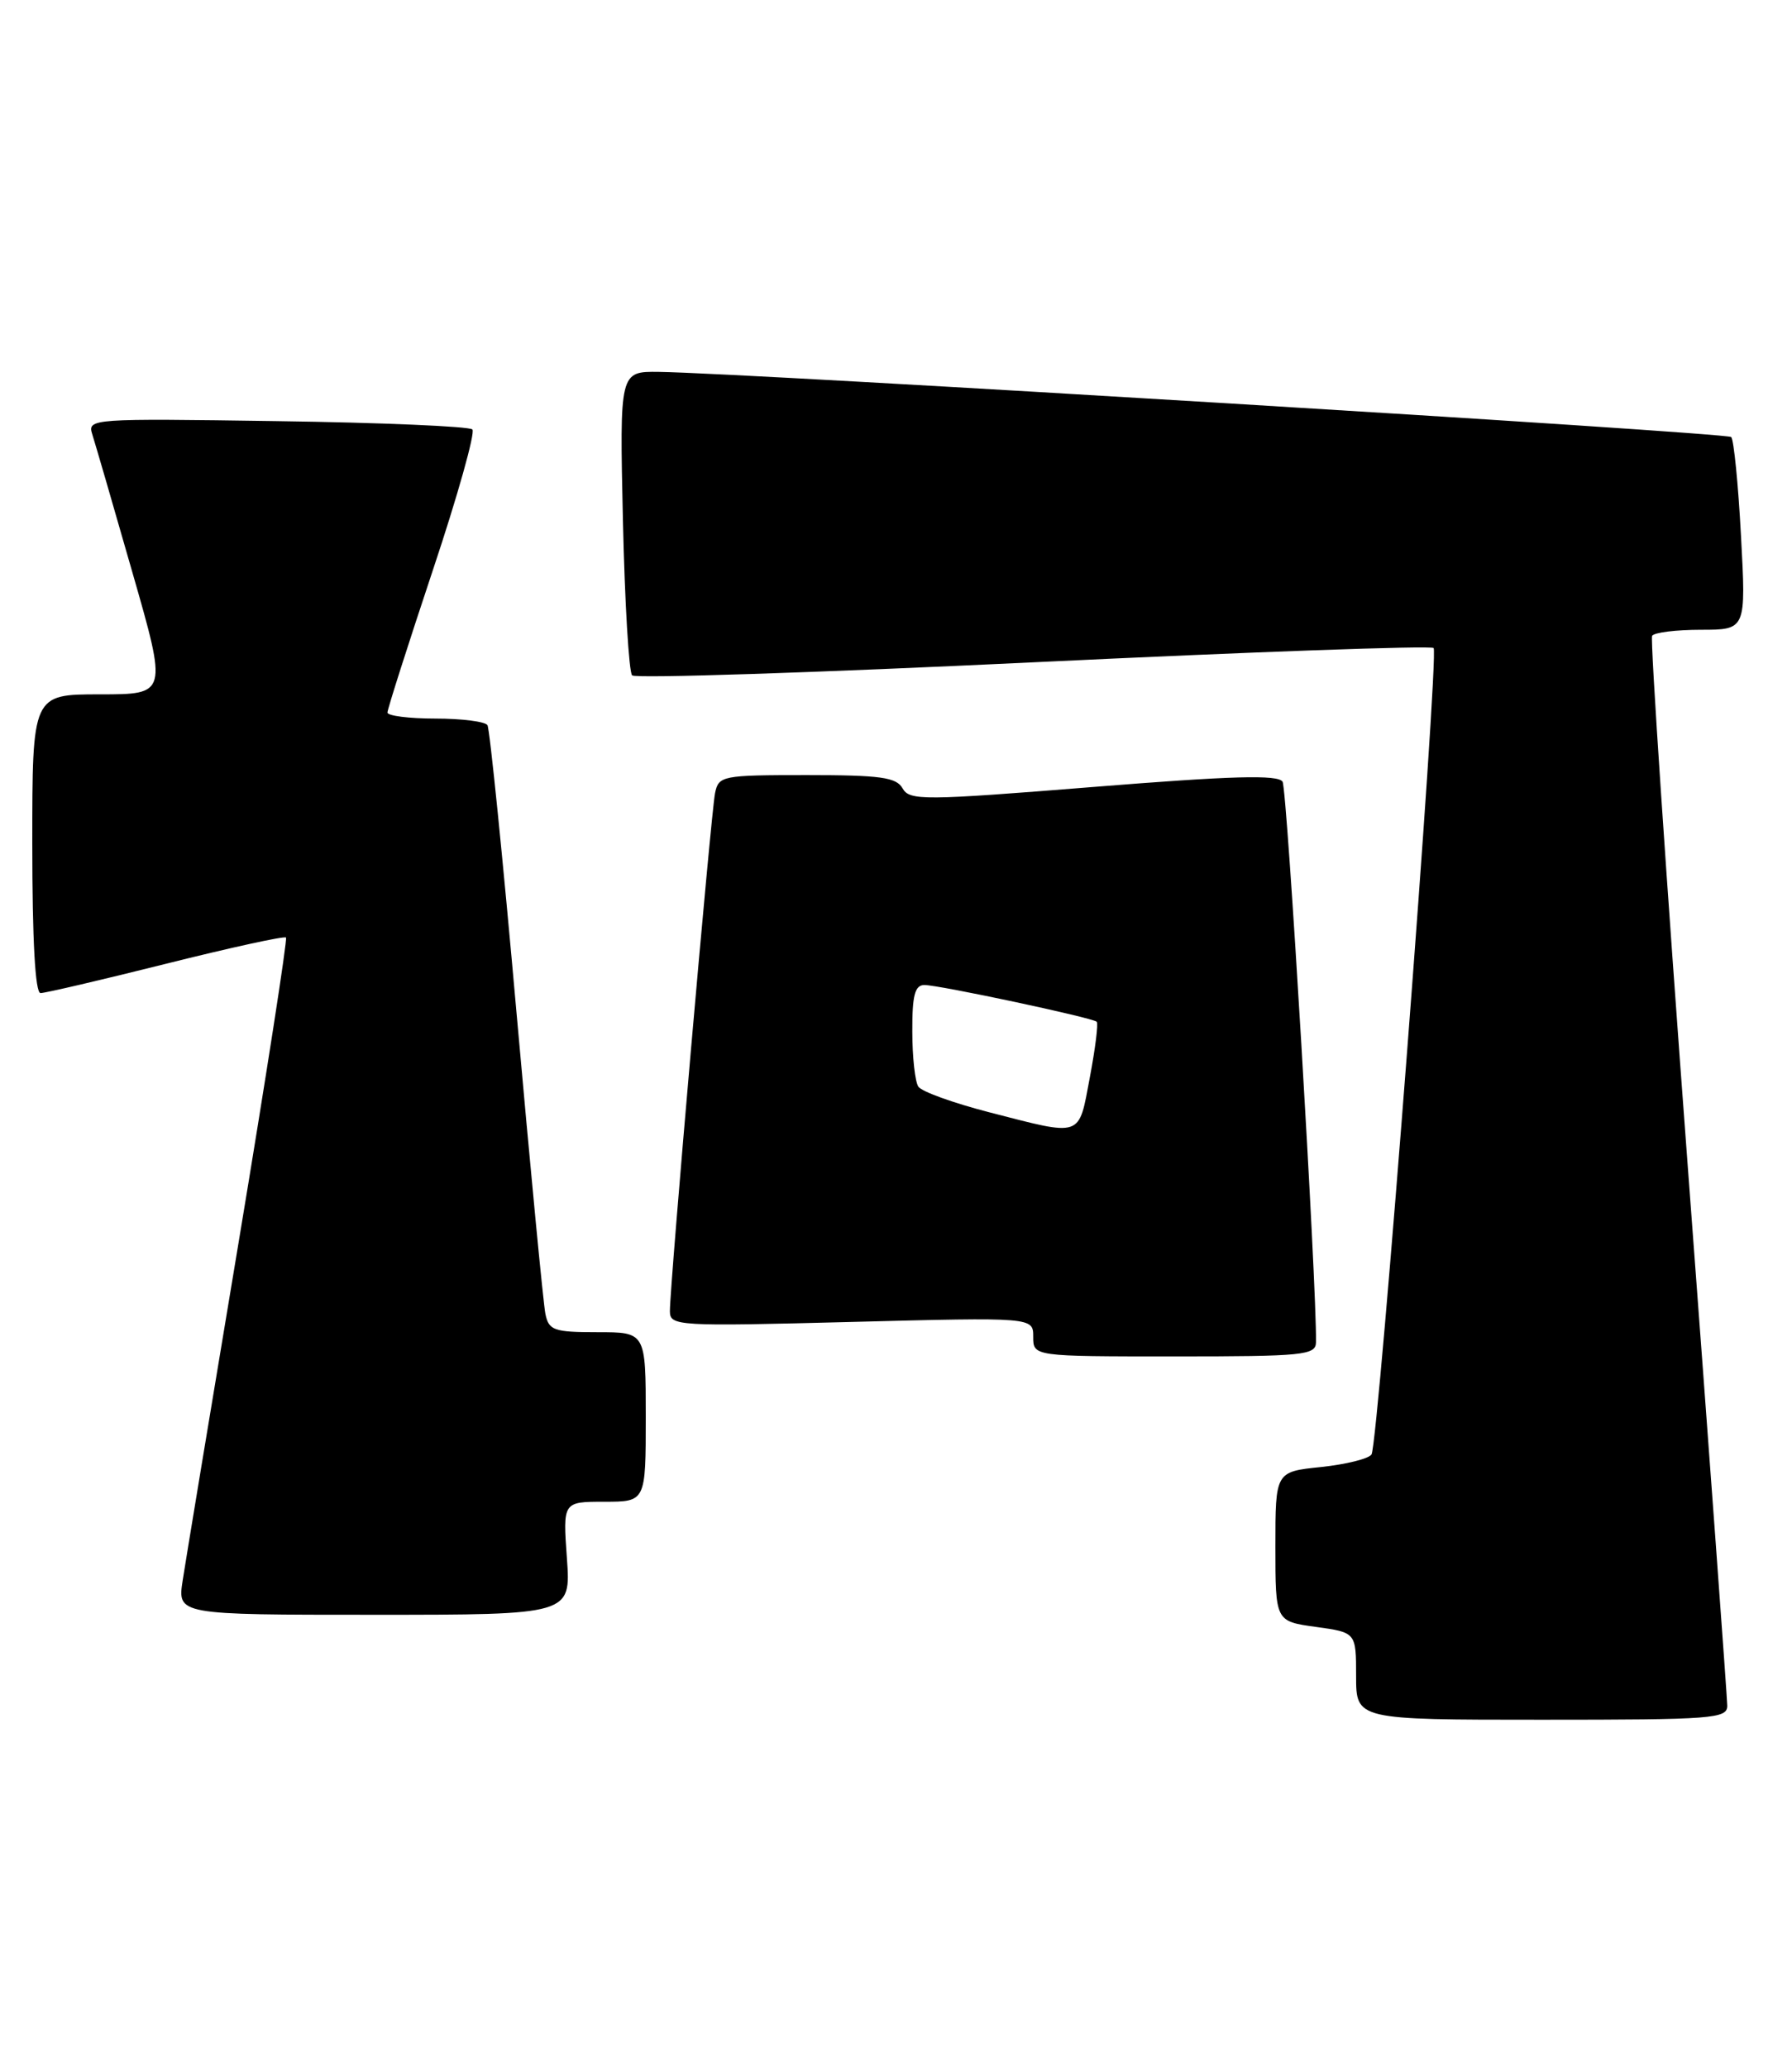 <?xml version="1.0" encoding="UTF-8" standalone="no"?>
<!DOCTYPE svg PUBLIC "-//W3C//DTD SVG 1.1//EN" "http://www.w3.org/Graphics/SVG/1.1/DTD/svg11.dtd" >
<svg xmlns="http://www.w3.org/2000/svg" xmlns:xlink="http://www.w3.org/1999/xlink" version="1.1" viewBox="0 0 222 256">
 <g >
 <path fill="currentColor"
d=" M 213.98 211.25 C 213.97 210.29 211.77 180.25 209.09 144.50 C 206.41 108.75 204.42 79.16 204.67 78.75 C 204.92 78.34 207.64 78.00 210.71 78.00 C 216.31 78.00 216.31 78.00 215.68 66.36 C 215.34 59.96 214.79 54.46 214.47 54.13 C 213.92 53.58 92.39 46.20 81.63 46.06 C 76.76 46.00 76.76 46.00 77.17 64.46 C 77.40 74.61 77.91 83.25 78.31 83.65 C 78.71 84.05 101.09 83.32 128.03 82.03 C 154.97 80.74 177.28 79.94 177.60 80.26 C 178.30 80.96 170.77 178.75 169.91 180.14 C 169.58 180.67 166.77 181.37 163.66 181.70 C 158.00 182.28 158.00 182.28 158.00 191.55 C 158.00 200.81 158.00 200.81 163.00 201.50 C 168.00 202.19 168.00 202.19 168.00 207.59 C 168.00 213.00 168.00 213.00 191.00 213.00 C 212.25 213.00 214.00 212.87 213.98 211.25 Z  M 70.23 193.00 C 69.73 186.00 69.73 186.00 74.87 186.00 C 80.00 186.00 80.00 186.00 80.00 175.50 C 80.00 165.00 80.00 165.00 74.02 165.00 C 68.62 165.00 67.99 164.78 67.57 162.75 C 67.31 161.51 65.71 144.78 64.00 125.57 C 62.30 106.36 60.67 90.28 60.39 89.82 C 60.11 89.37 57.21 89.00 53.94 89.00 C 50.67 89.00 48.00 88.66 48.00 88.25 C 48.00 87.84 50.52 79.94 53.60 70.69 C 56.69 61.44 58.90 53.57 58.52 53.19 C 58.14 52.81 47.25 52.34 34.32 52.16 C 11.26 51.82 10.82 51.85 11.43 53.79 C 11.78 54.88 14.02 62.57 16.40 70.89 C 20.74 86.00 20.74 86.00 12.37 86.00 C 4.00 86.00 4.00 86.00 4.00 104.50 C 4.00 116.44 4.36 123.00 5.02 123.00 C 5.59 123.00 12.58 121.37 20.56 119.37 C 28.54 117.37 35.23 115.91 35.43 116.12 C 35.62 116.33 32.97 133.38 29.54 154.00 C 26.10 174.62 22.99 193.41 22.63 195.75 C 21.98 200.00 21.98 200.00 46.35 200.00 C 70.73 200.00 70.73 200.00 70.23 193.00 Z  M 163.03 166.25 C 163.14 159.40 159.46 97.75 158.89 96.82 C 158.34 95.93 152.63 96.09 135.45 97.47 C 114.40 99.16 112.68 99.17 111.82 97.65 C 111.05 96.27 109.08 96.00 99.97 96.00 C 89.44 96.00 89.02 96.08 88.58 98.25 C 88.08 100.72 82.97 159.33 82.99 162.40 C 83.00 164.24 83.84 164.29 105.50 163.73 C 128.00 163.15 128.00 163.15 128.00 165.57 C 128.00 168.00 128.00 168.00 145.50 168.00 C 161.49 168.00 163.00 167.85 163.03 166.25 Z  M 122.50 137.75 C 118.10 136.61 114.17 135.20 113.77 134.59 C 113.36 133.99 113.02 130.91 113.02 127.75 C 113.00 123.27 113.34 122.00 114.52 122.00 C 116.35 122.00 135.35 126.05 135.87 126.55 C 136.08 126.75 135.69 129.86 135.01 133.46 C 133.59 140.97 134.20 140.76 122.50 137.75 Z "/>
</g>
</svg>